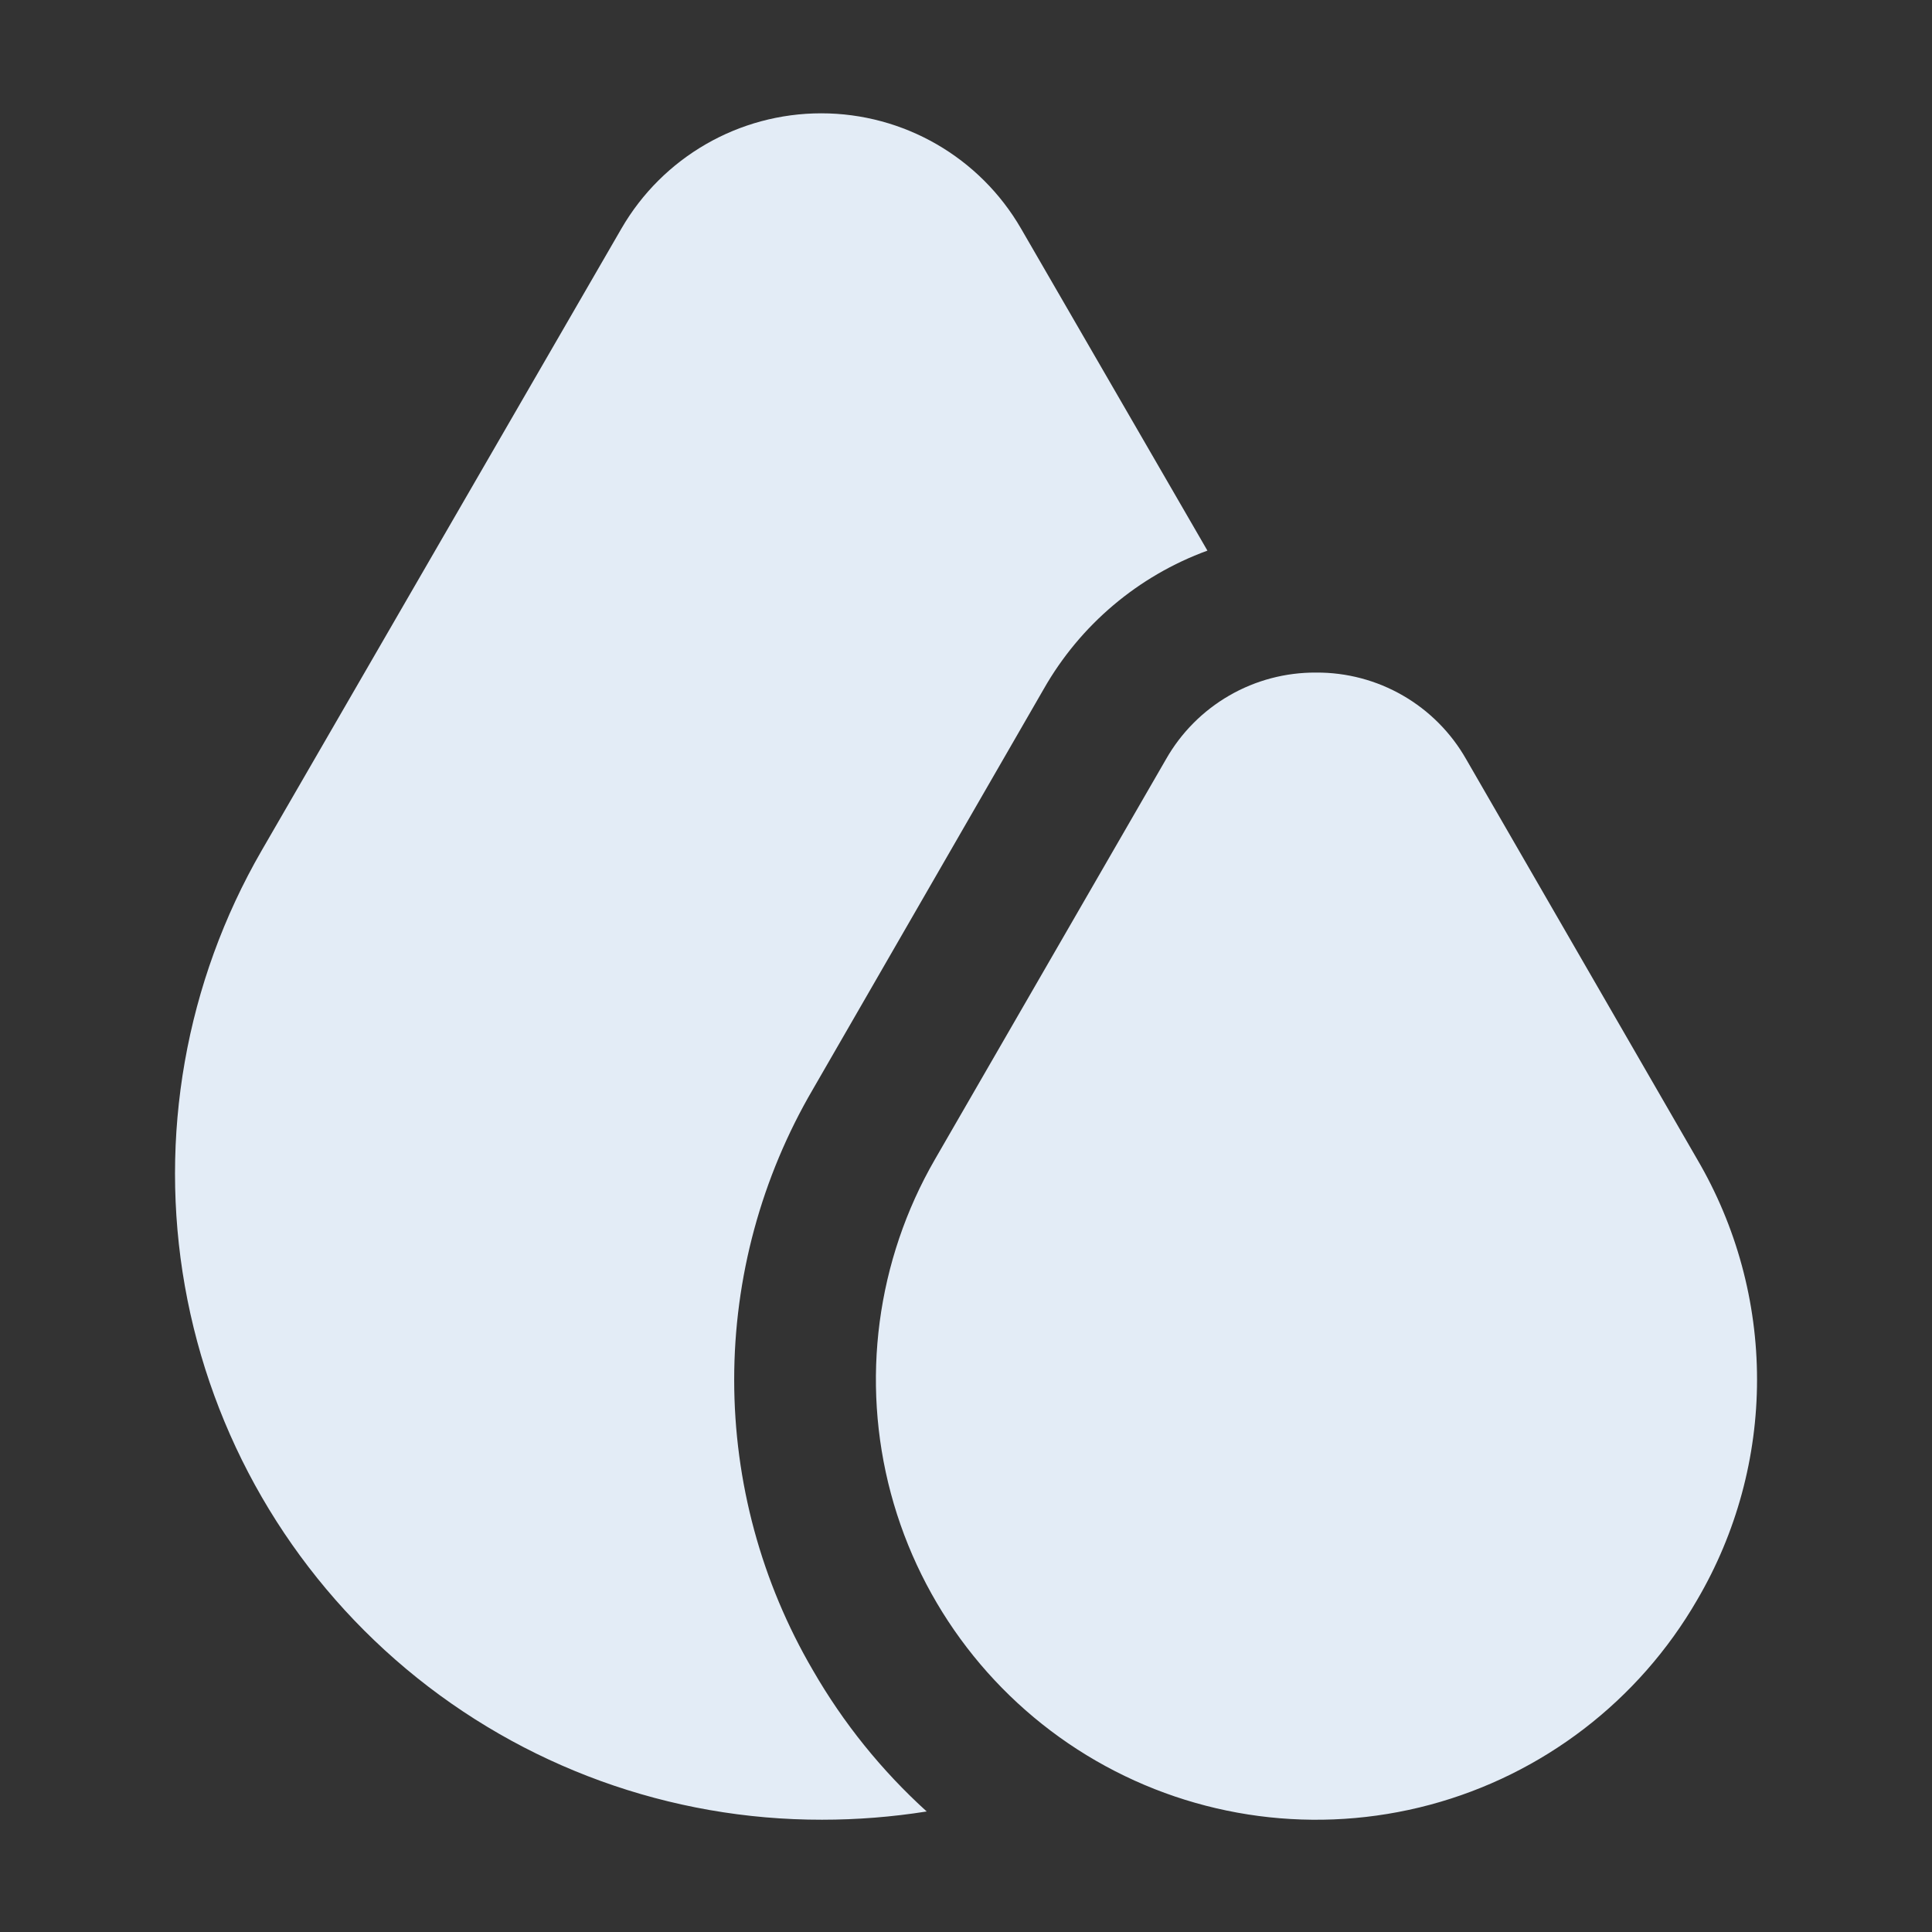 <?xml version="1.0" encoding="UTF-8"?>
<svg width="1200pt" height="1200pt" version="1.1" viewBox="0 0 1200 1200" xmlns="http://www.w3.org/2000/svg">
 <rect x="0" y="0" width="1200" height="1200" fill="#333333" stroke="none"/>
 <path d="m1054.2 993.62c-36.27 62.789-95.996 108.6-166.04 127.36-70.047 18.754-144.67 8.914-207.46-27.355s-108.6-95.996-127.36-166.04c-18.754-70.047-8.914-144.67 27.355-207.46l143.5-248.5c9.344-16.465 22.91-30.141 39.305-39.609 16.391-9.473 35.016-14.395 53.945-14.266 18.93-0.129 37.555 4.793 53.945 14.266 16.395 9.469 29.961 23.145 39.305 39.609l143.5 248.5c24.316 41.473 37.133 88.676 37.133 136.75s-12.816 95.277-37.133 136.75zm-549.25 43.875c-32.043-54.758-48.934-117.05-48.934-180.5s16.891-125.74 48.934-180.5l143.38-248.62c22.645-39.75 58.652-70.18 101.62-85.875l-115.75-200c-25.621-44.32-72.93-71.617-124.12-71.617s-98.504 27.297-124.12 71.617l-223.5 386.38c-47.203 81.758-64.066 177.54-47.625 270.51 16.441 92.965 65.137 177.16 137.52 237.77 72.383 60.605 163.82 93.75 258.23 93.602 21.77 0 43.5-1.711 65-5.125-27.961-25.352-51.789-54.918-70.625-87.625z" fill="#e3ecf6"/>
</svg>
